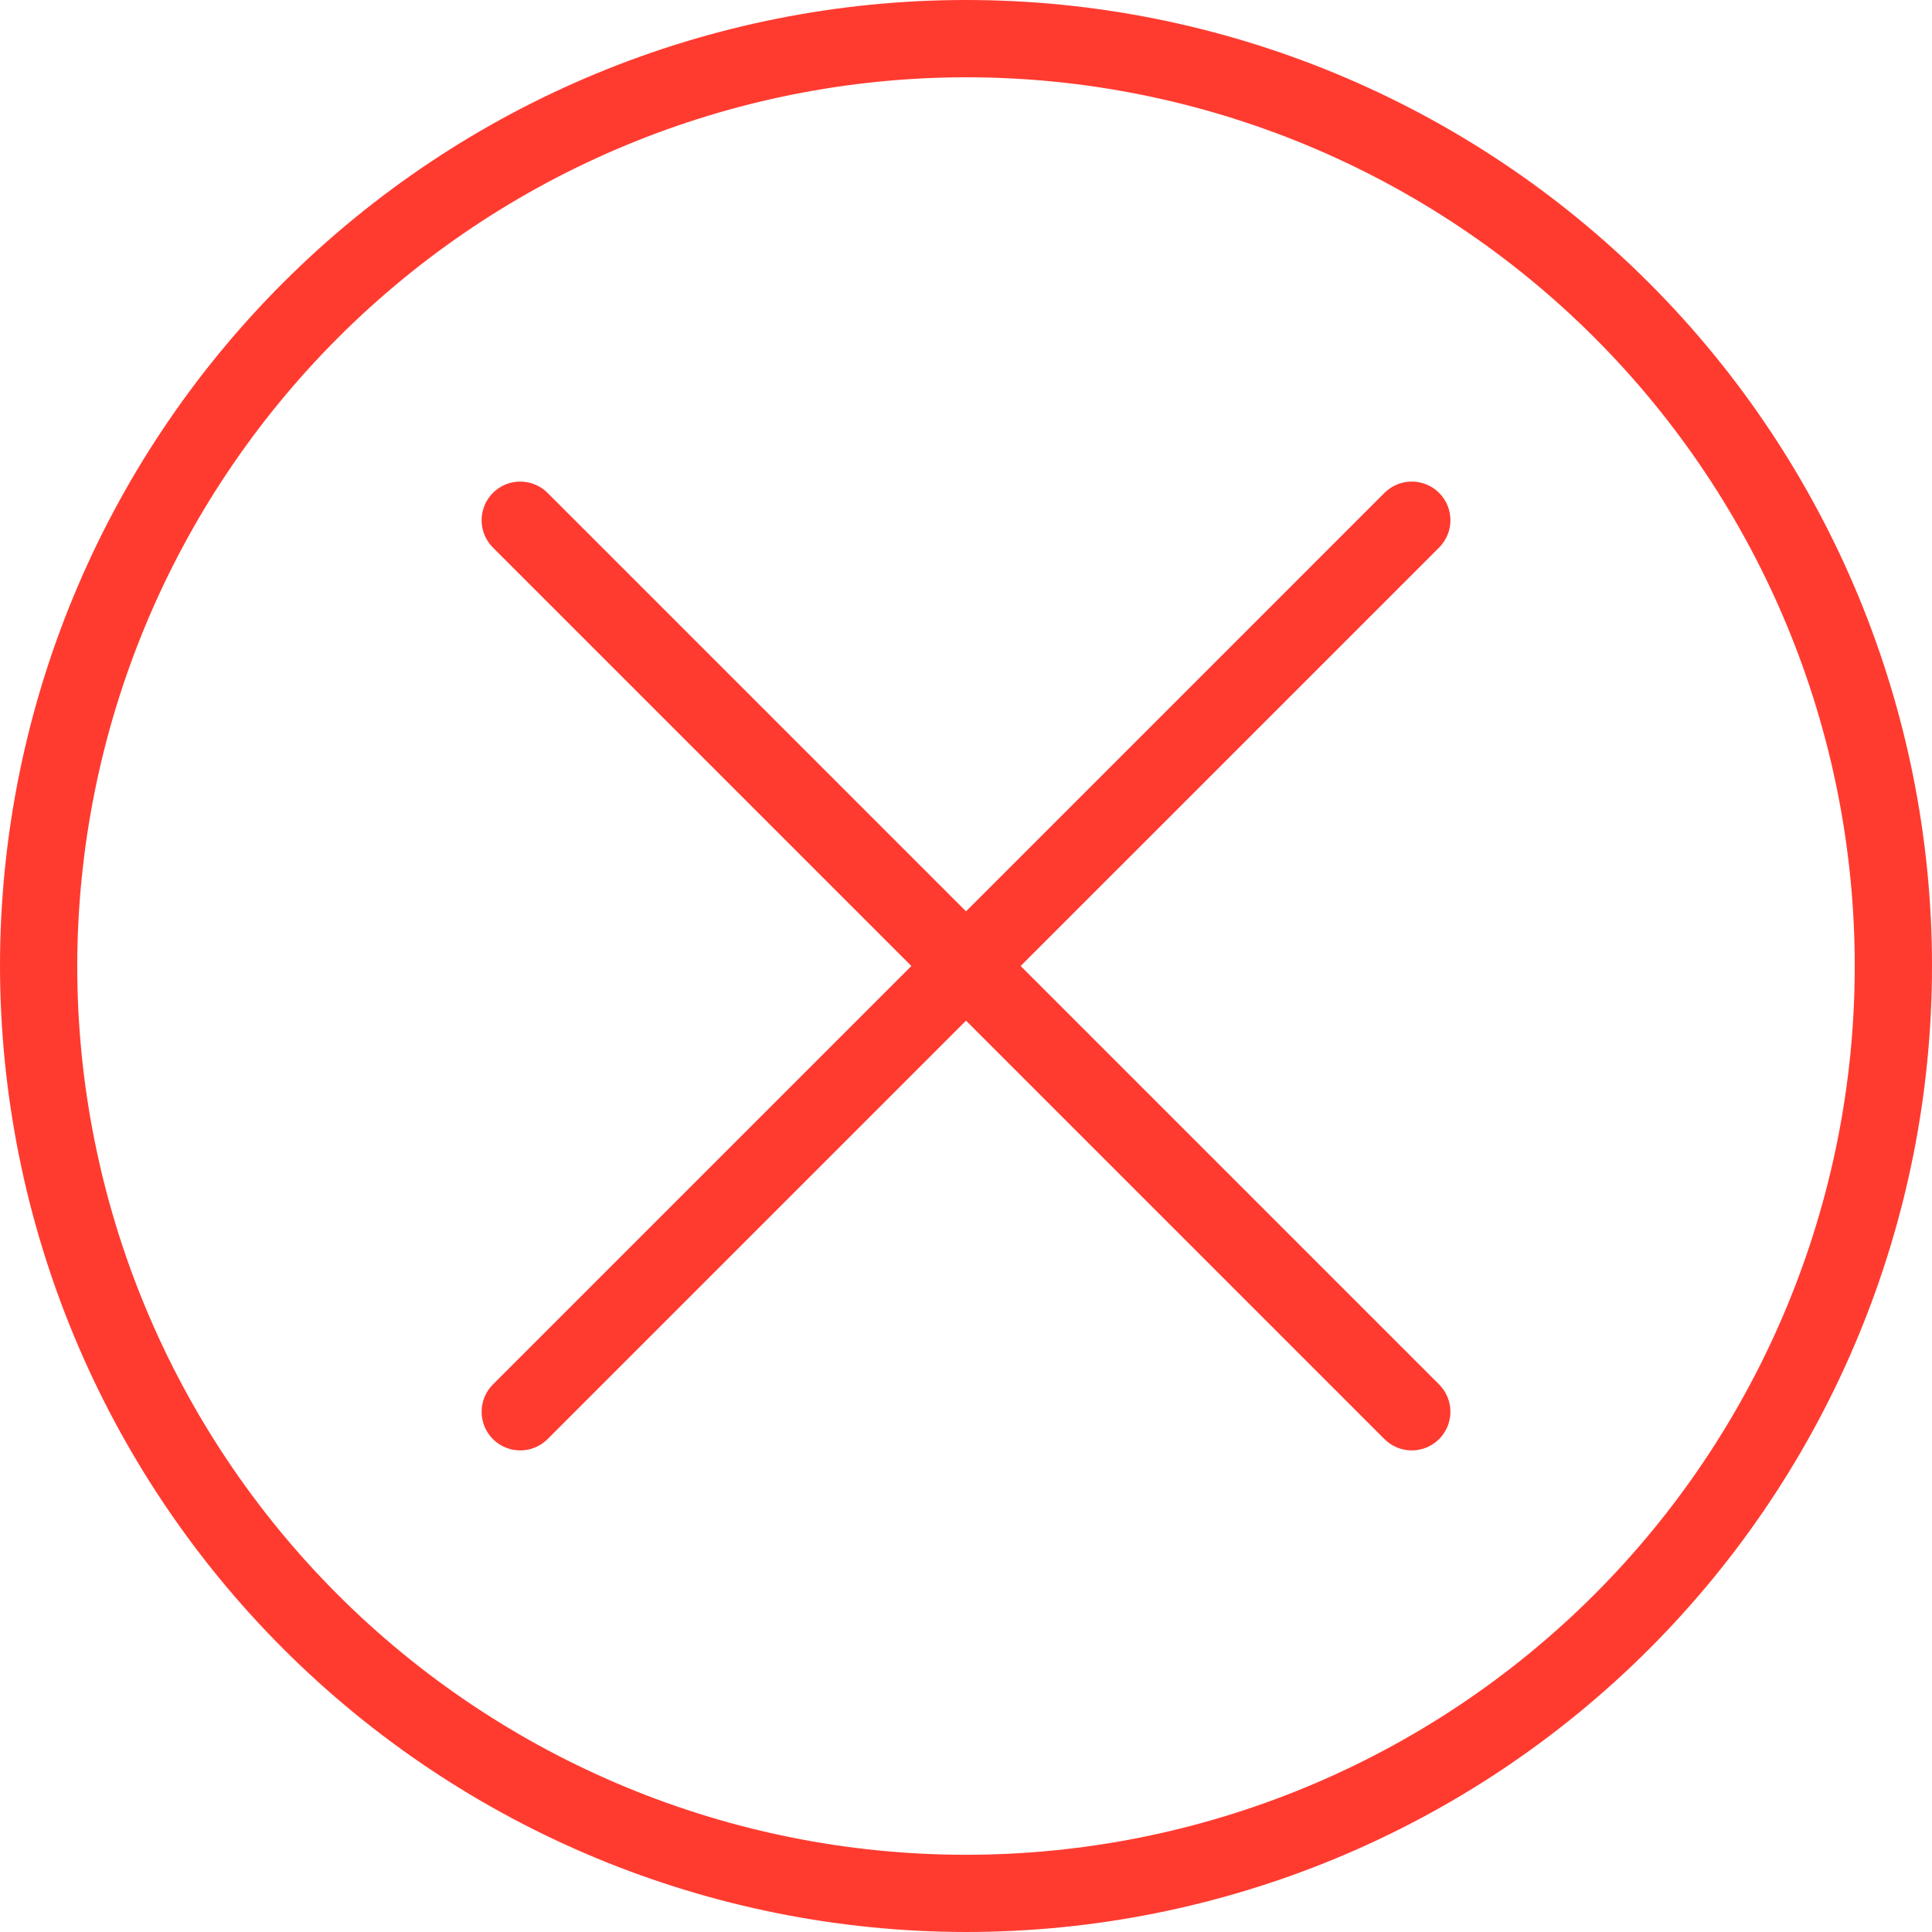 <svg width="68" height="68" viewBox="0 0 68 68" fill="none" xmlns="http://www.w3.org/2000/svg">
<path d="M34 68C43.018 68 51.665 64.418 58.042 58.042C64.418 51.666 68 43.017 68 34C68 24.983 64.418 16.335 58.042 9.958C51.666 3.582 43.017 0 34 0C24.983 0 16.335 3.582 9.958 9.958C3.582 16.334 0 24.983 0 34C0.01 43.014 3.595 51.656 9.969 58.031C16.344 64.405 24.986 67.99 34 68L34 68ZM34 2.72C42.296 2.72 50.253 6.015 56.119 11.882C61.985 17.748 65.281 25.704 65.281 34.001C65.281 42.297 61.985 50.253 56.119 56.12C50.253 61.986 42.296 65.282 34 65.282C25.704 65.282 17.747 61.986 11.881 56.12C6.015 50.253 2.719 42.297 2.719 34.001C2.729 25.707 6.027 17.758 11.892 11.893C17.756 6.027 25.706 2.729 34 2.72L34 2.72ZM17.349 48.728L32.077 34L17.349 19.272C16.818 18.741 16.818 17.88 17.349 17.348C17.88 16.817 18.741 16.817 19.273 17.348L34.001 32.076L48.728 17.348C49.26 16.817 50.121 16.817 50.652 17.348C51.183 17.879 51.183 18.741 50.652 19.272L35.924 34L50.652 48.728C51.183 49.259 51.183 50.12 50.652 50.652C50.121 51.182 49.26 51.183 48.728 50.652L34.001 35.924L19.273 50.652C18.741 51.183 17.88 51.182 17.349 50.652C16.818 50.12 16.818 49.259 17.349 48.728V48.728Z" fill="#FF3B30"/>
</svg>
